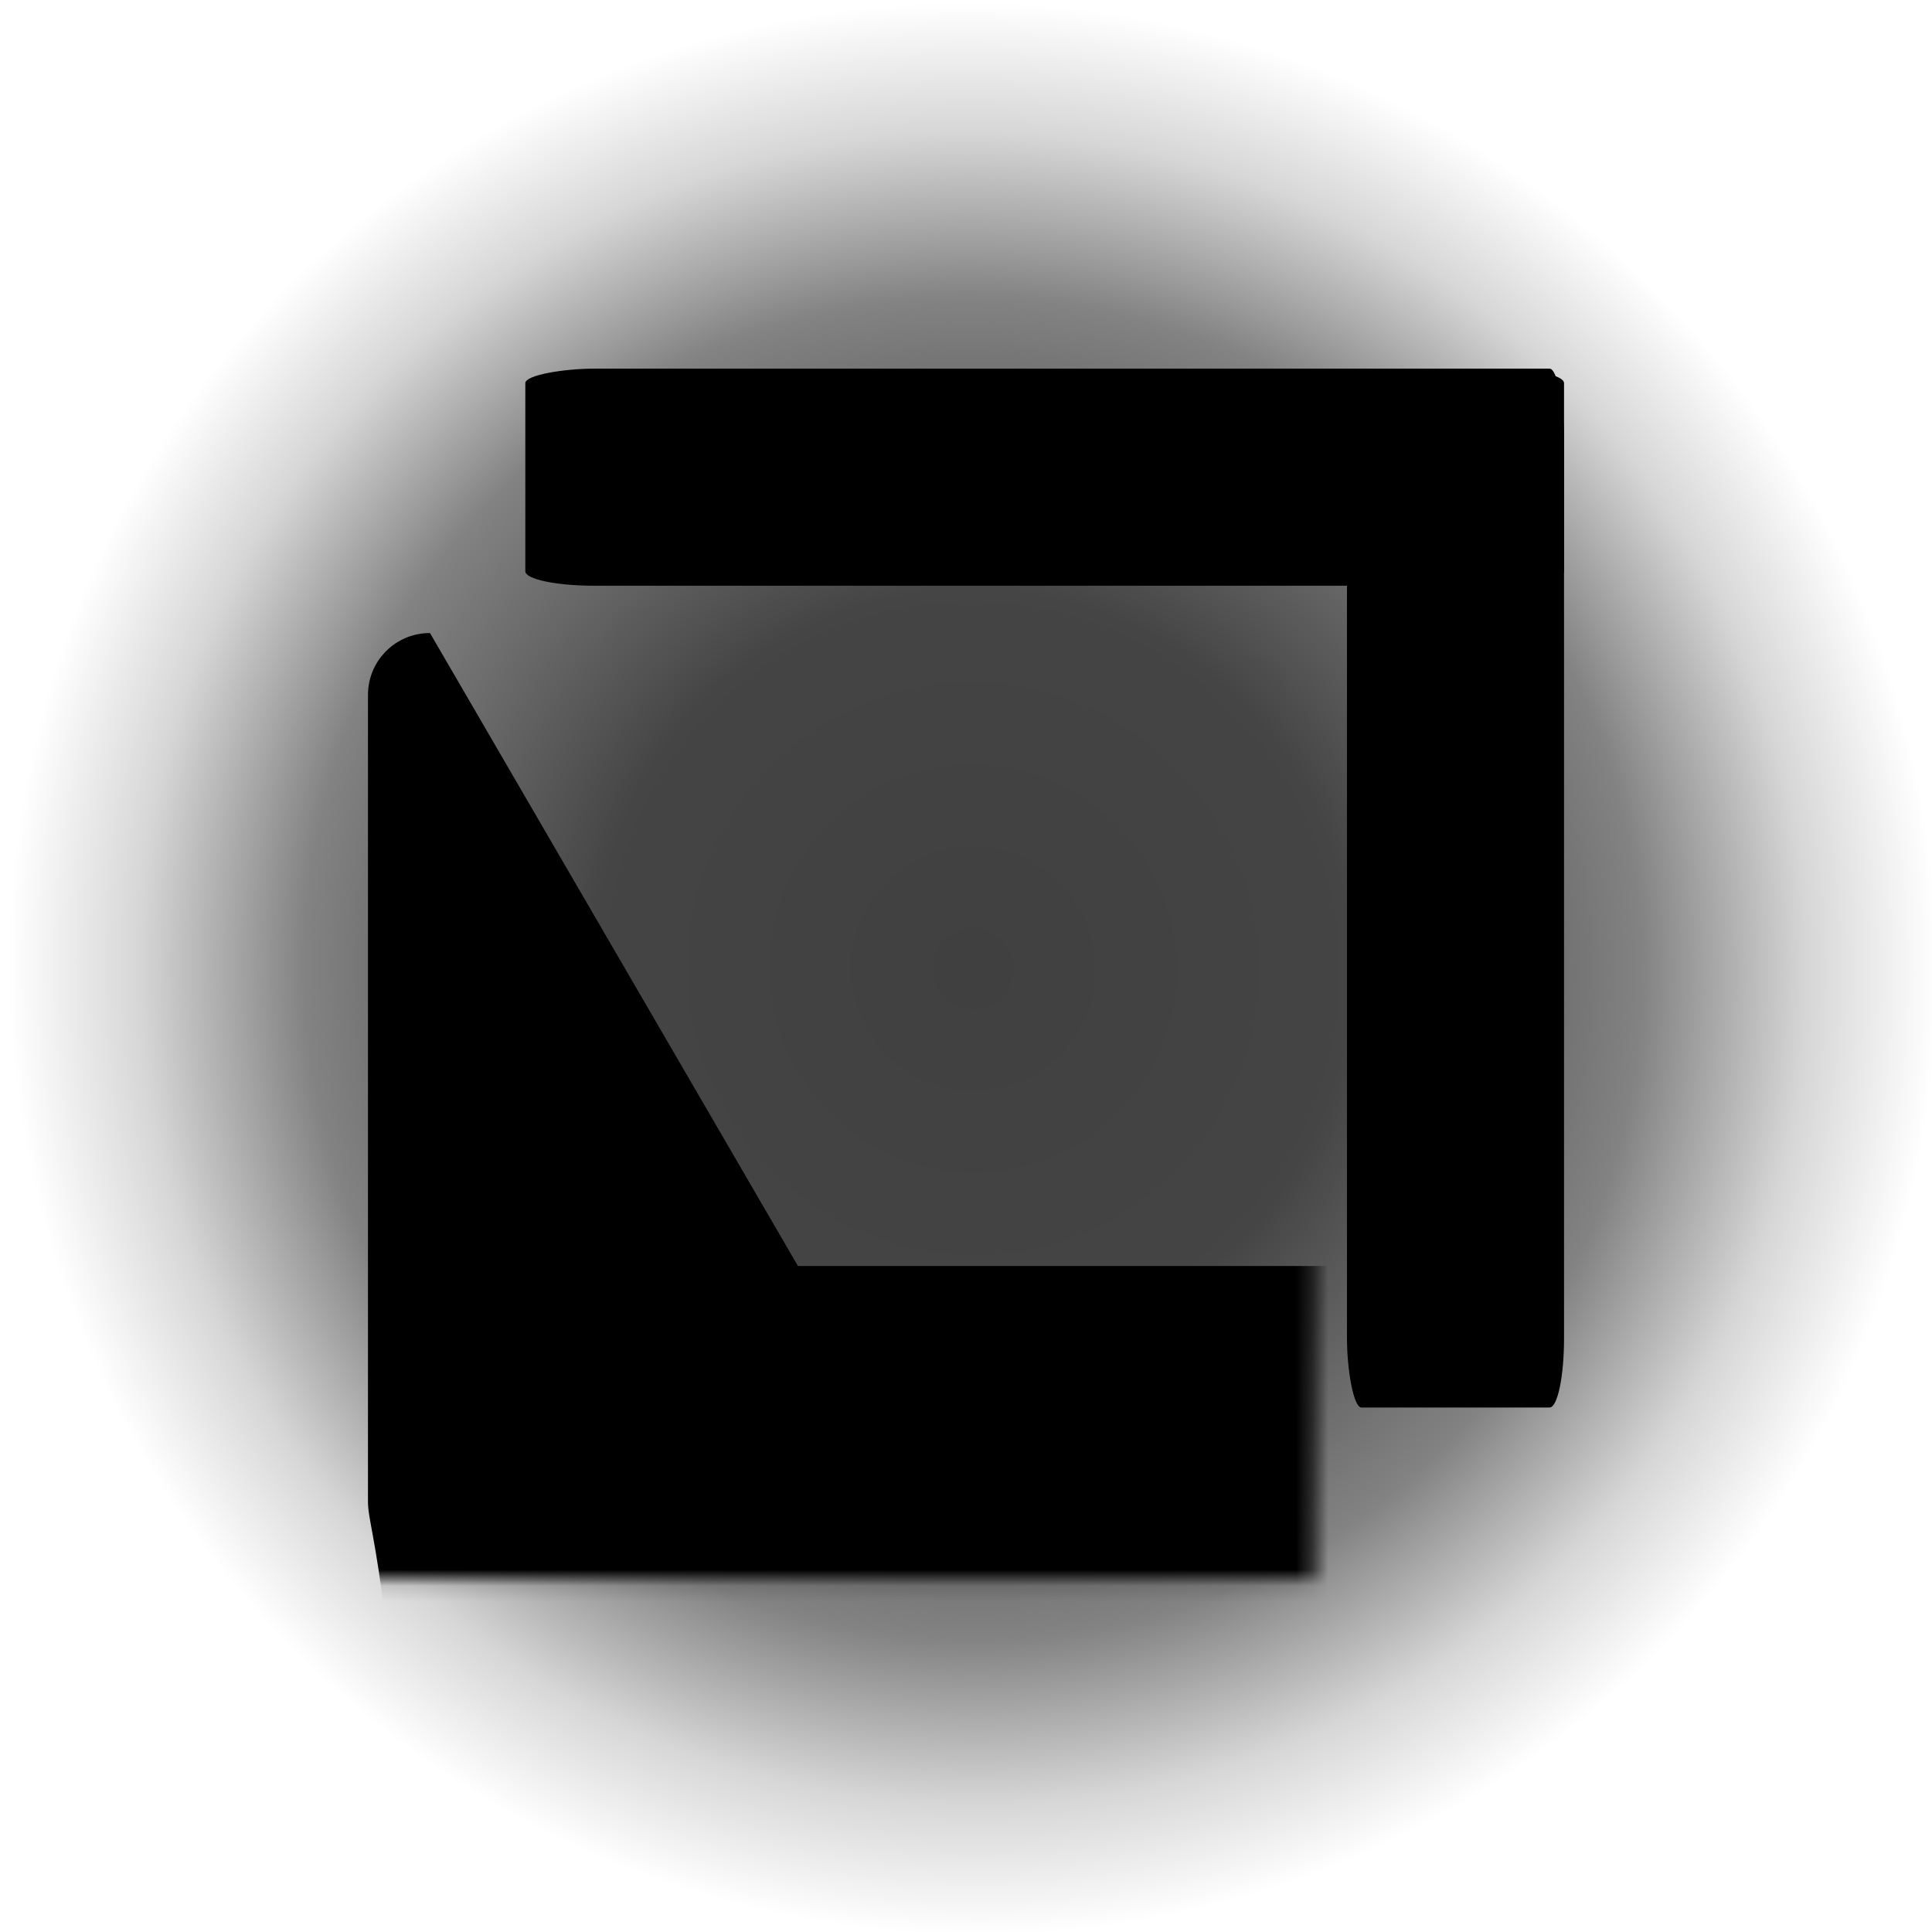 <?xml version="1.0" encoding="UTF-8" standalone="no"?>
<!-- Created with Inkscape (http://www.inkscape.org/) -->

<svg
   width="120"
   height="120"
   viewBox="0 0 120 120"
   version="1.1"
   id="svg1"
   inkscape:export-filename="titlebar_maximize_clicked.png"
   inkscape:export-xdpi="96"
   inkscape:export-ydpi="96"
   inkscape:version="1.3.2 (091e20e, 2023-11-25, custom)"
   sodipodi:docname="titlebar_maximize_button.svg"
   xmlns:inkscape="http://www.inkscape.org/namespaces/inkscape"
   xmlns:sodipodi="http://sodipodi.sourceforge.net/DTD/sodipodi-0.dtd"
   xmlns:xlink="http://www.w3.org/1999/xlink"
   xmlns="http://www.w3.org/2000/svg"
   xmlns:svg="http://www.w3.org/2000/svg">
  <sodipodi:namedview
     id="namedview1"
     pagecolor="#ffffff"
     bordercolor="#000000"
     borderopacity="0.25"
     inkscape:showpageshadow="2"
     inkscape:pageopacity="0.0"
     inkscape:pagecheckerboard="0"
     inkscape:deskcolor="#d1d1d1"
     inkscape:document-units="px"
     inkscape:zoom="3.4795546"
     inkscape:cx="-13.651172"
     inkscape:cy="94.696028"
     inkscape:window-width="2560"
     inkscape:window-height="1377"
     inkscape:window-x="-8"
     inkscape:window-y="-8"
     inkscape:window-maximized="1"
     inkscape:current-layer="layer1" />
  <defs
     id="defs1">
    <inkscape:path-effect
       effect="powermask"
       id="path-effect3"
       is_visible="true"
       lpeversion="1"
       uri="#mask-powermask-path-effect3"
       invert="false"
       hide_mask="false"
       background="true"
       background_color="#ffffffff" />
    <inkscape:path-effect
       effect="powermask"
       id="path-effect2"
       is_visible="true"
       lpeversion="1"
       uri="#mask-powermask-path-effect2"
       invert="false"
       hide_mask="false"
       background="true"
       background_color="#ffffffff" />
    <radialGradient
       inkscape:collect="always"
       xlink:href="#linearGradient10"
       id="radialGradient10"
       cx="82.961"
       cy="29.293"
       fx="82.961"
       fy="29.293"
       r="60"
       gradientUnits="userSpaceOnUse"
       gradientTransform="matrix(-0.007,1.496,-1.493,-0.015,104.749,-63.507)" />
    <linearGradient
       id="linearGradient10"
       inkscape:collect="always">
      <stop
         style="stop-color:#000000;stop-opacity:0.749;"
         offset="0"
         id="stop11" />
      <stop
         style="stop-color:#000000;stop-opacity:0.731;"
         offset="0.26"
         id="stop15" />
      <stop
         style="stop-color:#000000;stop-opacity:0.488;"
         offset="0.464"
         id="stop13" />
      <stop
         style="stop-color:#000000;stop-opacity:0.161;"
         offset="0.578"
         id="stop14" />
      <stop
         style="stop-color:#080000;stop-opacity:0;"
         offset="0.669"
         id="stop12" />
    </linearGradient>
    <filter
       id="mask-powermask-path-effect3_inverse"
       inkscape:label="filtermask-powermask-path-effect3"
       style="color-interpolation-filters:sRGB"
       height="100"
       width="100"
       x="-50"
       y="-50">
      <feColorMatrix
         id="mask-powermask-path-effect3_primitive1"
         values="1"
         type="saturate"
         result="fbSourceGraphic" />
      <feColorMatrix
         id="mask-powermask-path-effect3_primitive2"
         values="-1 0 0 0 1 0 -1 0 0 1 0 0 -1 0 1 0 0 0 1 0 "
         in="fbSourceGraphic" />
    </filter>
    <mask
       maskUnits="userSpaceOnUse"
       id="mask-powermask-path-effect3">
      <path
         id="mask-powermask-path-effect3_box"
         style="fill:#ffffff;fill-opacity:1"
         d="M 21.855,38.317 H 81.632 V 98.104 H 21.855 Z" />
      <rect
         style="fill:#000000;stroke-width:0.574"
         id="rect3"
         width="30.814"
         height="30.82"
         x="36.336"
         y="52.801"
         rx="2.055"
         ry="2.055"
         d="m 38.391,52.801 h 26.705 c 1.138,0 2.055,0.916 2.055,2.055 v 26.71 c 0,1.138 -0.916,2.055 -2.055,2.055 H 38.391 c -1.138,0 -2.055,-0.916 -2.055,-2.055 v -26.71 c 0,-1.138 0.916,-2.055 2.055,-2.055 z" />
    </mask>
  </defs>
  <g
     inkscape:groupmode="layer"
     id="layer2"
     inkscape:label="Background"
     style="display:inline">
    <rect
       style="display:none;fill:#4d4d4d;stroke-width:15.875"
       id="rect11"
       width="120"
       height="120"
       x="-2.8421709e-14"
       y="-2.8421709e-14"
       rx="15"
       ry="15"
       inkscape:label="background_clicked" />
    <rect
       style="display:none;fill:#808080;stroke-width:15.875"
       id="rect1"
       width="120"
       height="120"
       x="-2.8421709e-14"
       y="-2.8421709e-14"
       rx="15"
       ry="15"
       inkscape:label="background_unclicked" />
    <rect
       style="display:inline;fill:url(#radialGradient10);fill-opacity:1;stroke-width:15.665"
       id="rect5"
       width="180"
       height="180"
       x="-30"
       y="-30"
       rx="30"
       ry="30"
       inkscape:label="background_clicked" />
  </g>
  <g
     inkscape:label="Layer 1"
     inkscape:groupmode="layer"
     id="layer1">
    <path
       style="fill:#000000;stroke-width:1.077"
       id="rect4"
       width="57.777"
       height="57.787"
       x="22.855"
       y="39.317"
       rx="3.852"
       ry="3.852"
       mask="url(#mask-powermask-path-effect3)"
       sodipodi:type="rect"
       inkscape:path-effect="#path-effect3"
       d="m 26.707,39.317 h 50.073 c 2.134,0 3.852,1.718 3.852,3.852 v 50.082 c 0,2.134 -1.718,3.852 -3.852,3.852 H 26.707 C 24.573,97.104 22.855,95.386 22.855,93.252 V 43.169 c 0,-2.134 1.718,-3.852 3.852,-3.852 z" />
    <rect
       style="fill:#000000;stroke-width:0.55"
       id="rect4-6-8-1-8"
       width="13.484"
       height="64.516"
       x="-36.381"
       y="32.629"
       rx="0.899"
       ry="4.301"
       transform="rotate(-90)" />
    <rect
       style="fill:#000000;stroke-width:0.55"
       id="rect4-6-8-1-8-6"
       width="13.482"
       height="64.527"
       x="83.663"
       y="22.897"
       rx="0.899"
       ry="4.302" />
  </g>
</svg>
